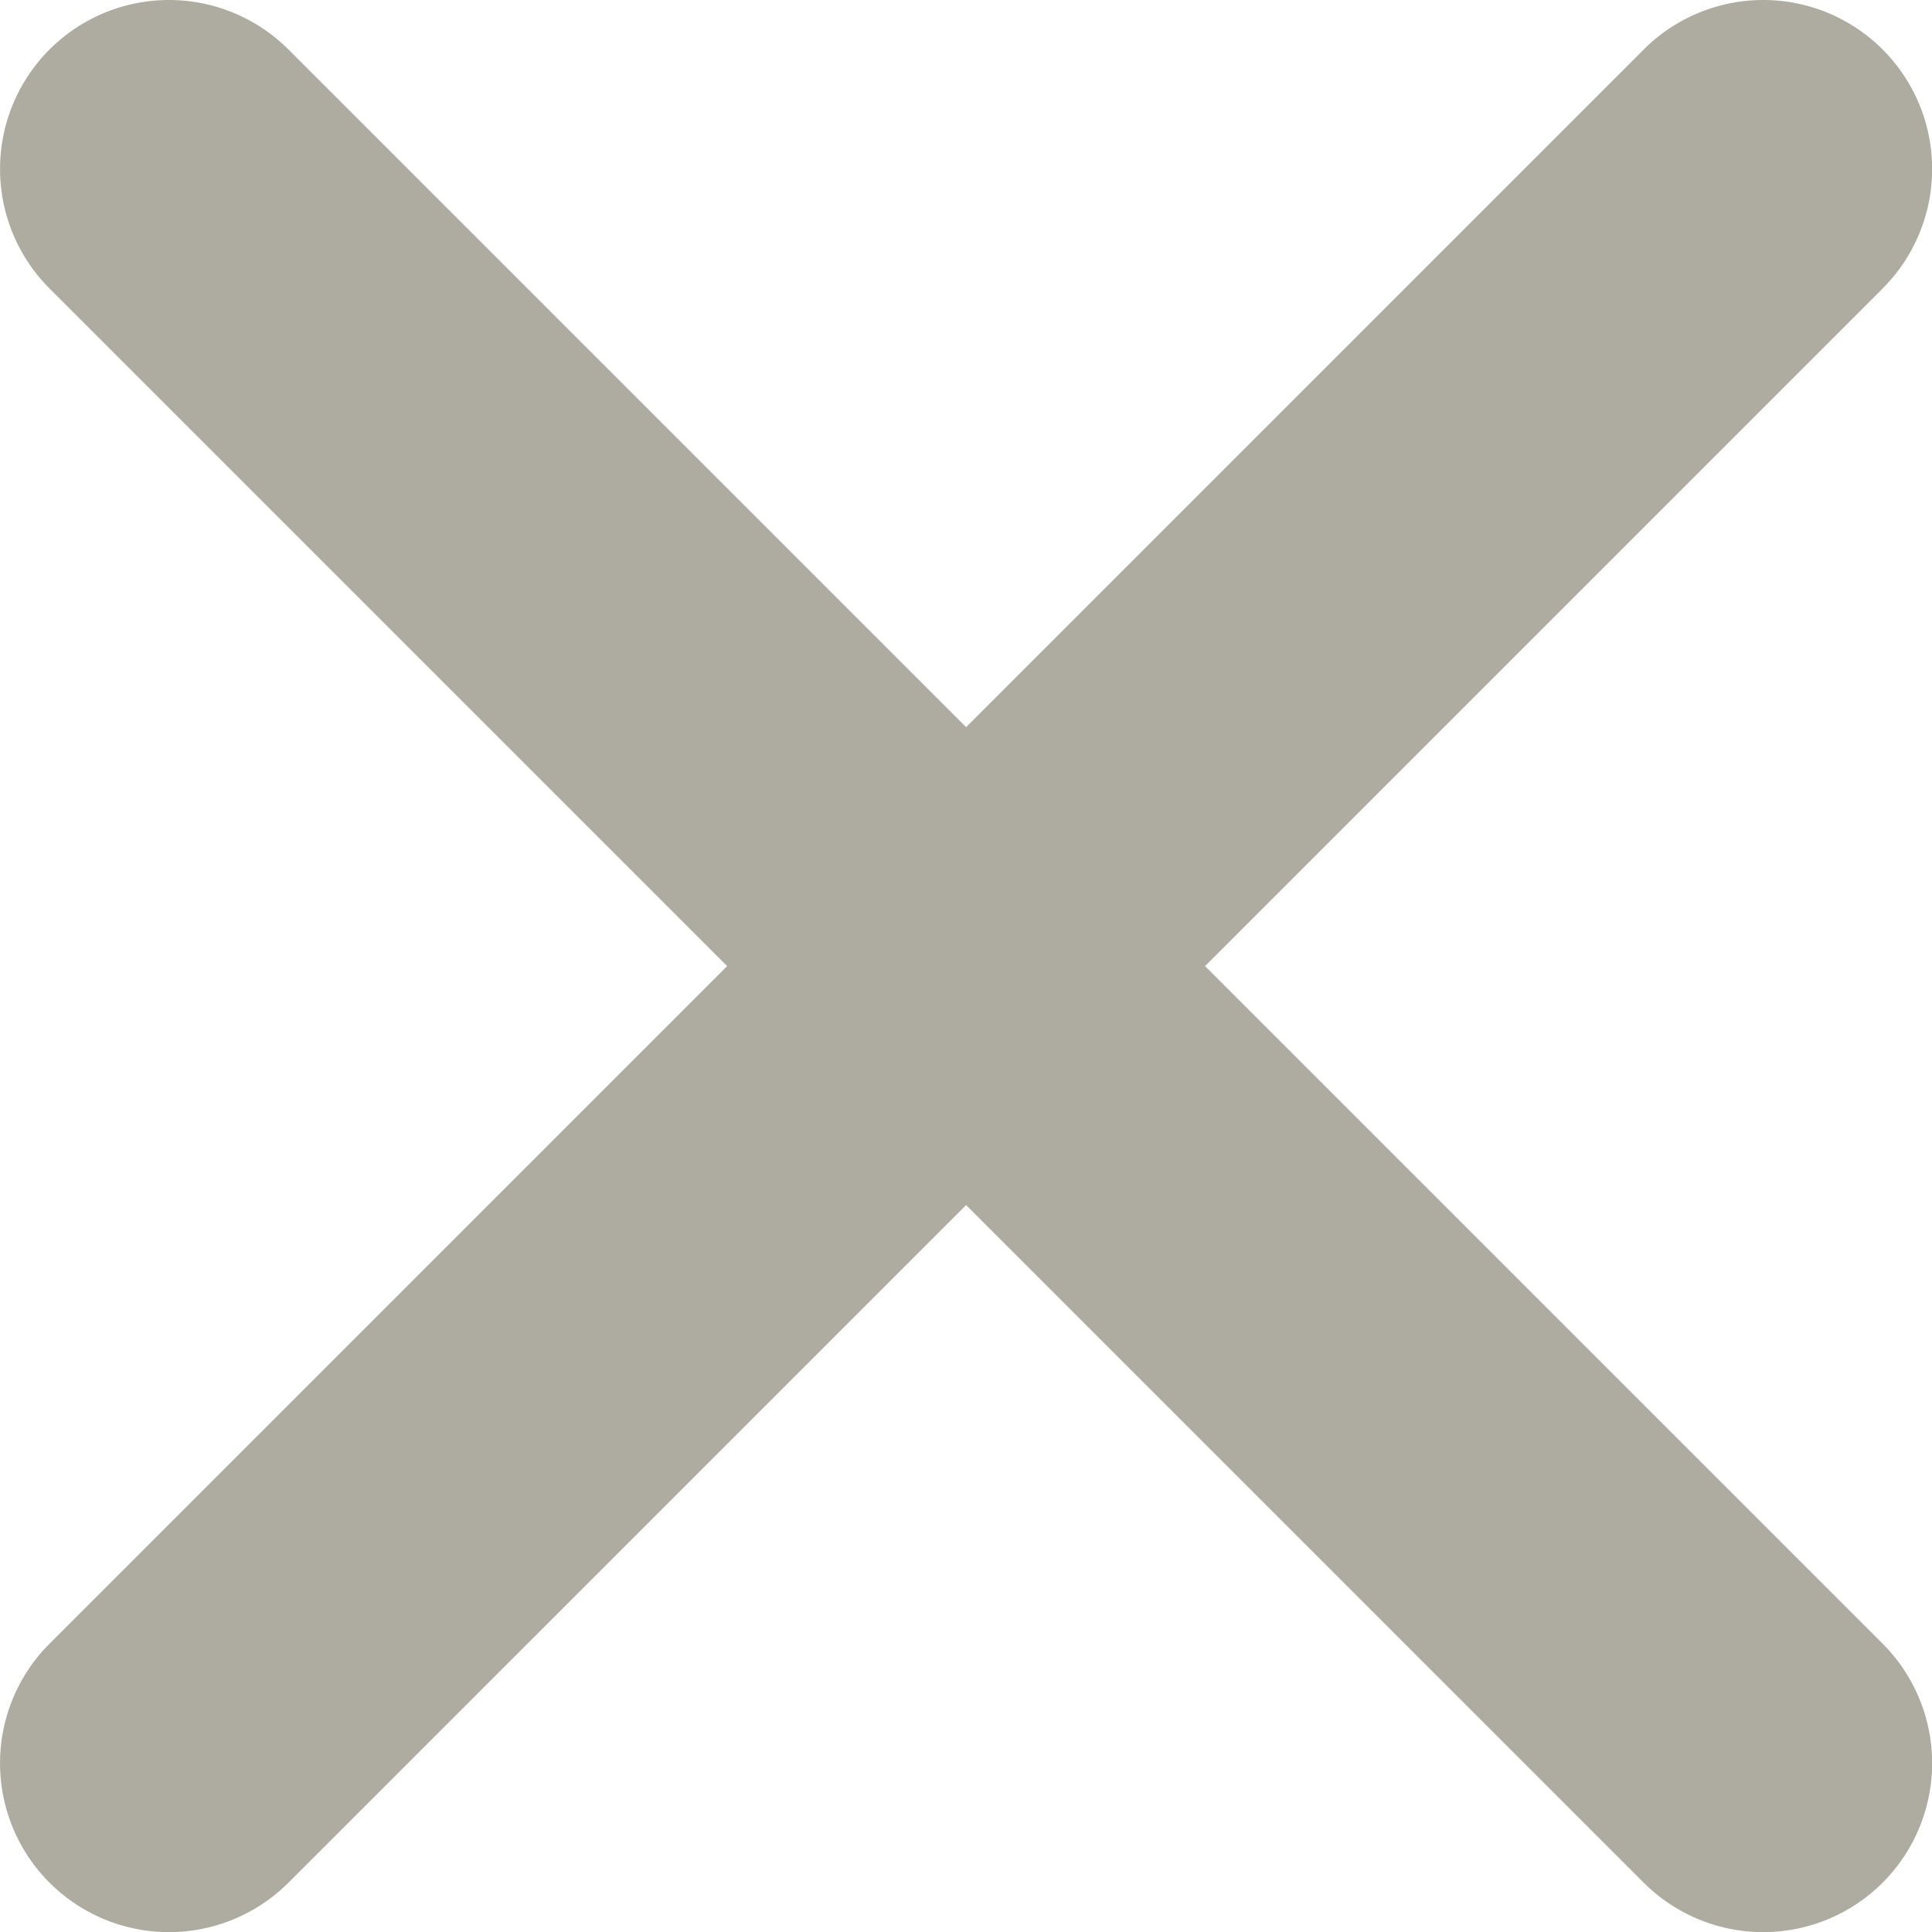 <?xml version="1.0" encoding="UTF-8" standalone="no"?>
<svg
   width="11.433"
   height="11.433"
   viewBox="0 0 11.433 11.433"
   fill="none"
   version="1.1"
   id="svg4"
   sodipodi:docname="cross.svg"
   inkscape:version="1.1 (c68e22c387, 2021-05-23)"
   xmlns:inkscape="http://www.inkscape.org/namespaces/inkscape"
   xmlns:sodipodi="http://sodipodi.sourceforge.net/DTD/sodipodi-0.dtd"
   xmlns="http://www.w3.org/2000/svg"
   xmlns:svg="http://www.w3.org/2000/svg">
  <defs
     id="defs8" />
  <sodipodi:namedview
     id="namedview6"
     pagecolor="#ffffff"
     bordercolor="#111111"
     borderopacity="1"
     inkscape:pageshadow="0"
     inkscape:pageopacity="0"
     inkscape:pagecheckerboard="1"
     showgrid="false"
     inkscape:snap-object-midpoints="true"
     inkscape:zoom="49.026071"
     inkscape:cx="5.0993277"
     inkscape:cy="6.1701865"
     inkscape:window-width="1920"
     inkscape:window-height="1017"
     inkscape:window-x="-8"
     inkscape:window-y="-8"
     inkscape:window-maximized="1"
     inkscape:current-layer="svg4" />
  <path
     id="path2"
     style="color:#000000;fill:#aeaca0;stroke-linecap:round;stroke-linejoin:round;-inkscape-stroke:none"
     d="M 1 0 A 1 1 0 0 0 0.293 0.293 A 1 1 0 0 0 0.293 1.707 L 4.303 5.717 L 0.293 9.727 A 1 1 0 0 0 0.293 11.141 A 1 1 0 0 0 1.707 11.141 L 5.717 7.131 L 9.727 11.141 A 1 1 0 0 0 11.141 11.141 A 1 1 0 0 0 11.141 9.727 L 7.131 5.717 L 11.141 1.707 A 1 1 0 0 0 11.141 0.293 A 1 1 0 0 0 10.434 0 A 1 1 0 0 0 9.727 0.293 L 5.717 4.303 L 1.707 0.293 A 1 1 0 0 0 1 0 z " />
  <g
     style="fill:none"
     id="g19"
     transform="translate(-0.783,-0.283)" />
</svg>
